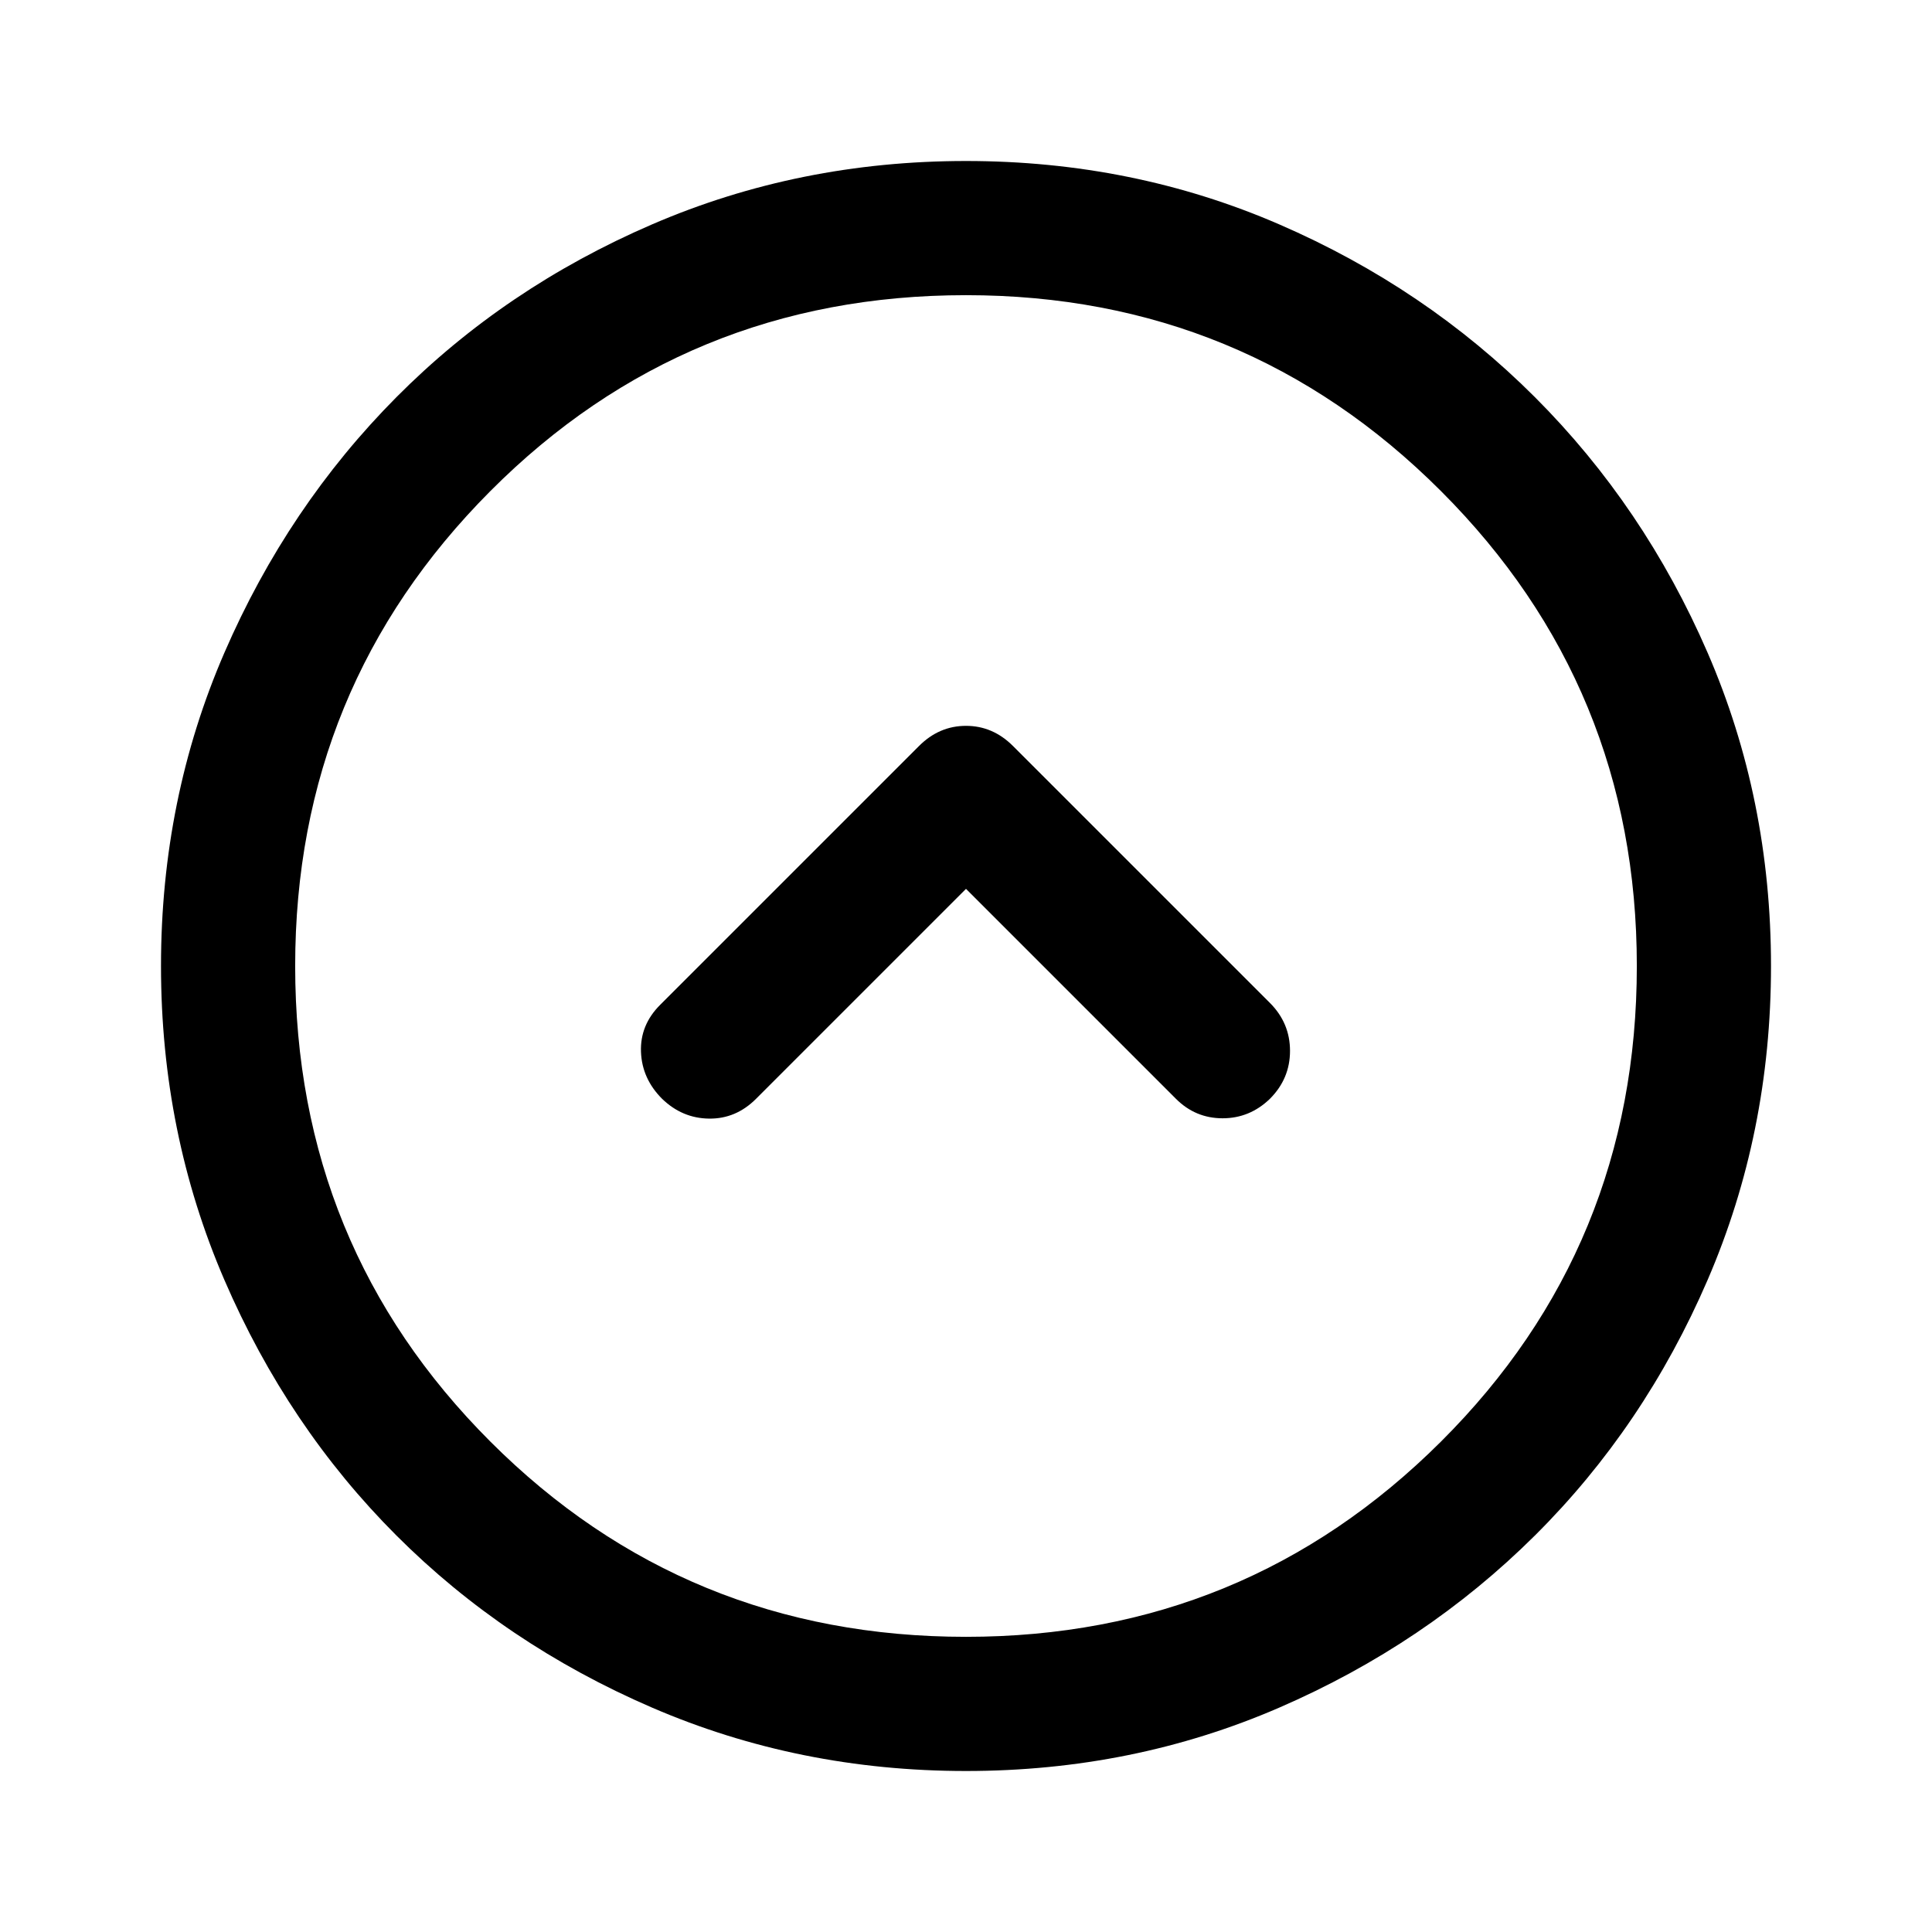 <svg xmlns="http://www.w3.org/2000/svg" height="40" viewBox="0 -960 960 960" width="40"><path d="M480-518.33 584.33-414q9.67 9.67 23.17 9.67 13.5 0 23.5-9.67 10-10 10-23.83 0-13.84-10-23.84L503.33-589.33q-10-10-23.33-10-13.33 0-23.33 10L328-460.67q-10 10-9.5 23.34Q319-424 329-414q10 9.67 23.33 9.83 13.34.17 23.34-9.83L480-518.33ZM480-80q-83 0-156-31.5T197-197q-54-54-85.5-127T80-480q0-83 31.5-155.67 31.5-72.66 85.5-127Q251-817 324-848.5T480-880q83 0 155.67 31.5 72.66 31.5 127 85.83 54.33 54.34 85.83 127Q880-563 880-480q0 83-31.5 156t-85.83 127q-54.34 54-127 85.5Q563-80 480-80Zm0-66.67q138.67 0 236-97 97.33-97 97.33-236.33 0-138.67-97.33-236-97.33-97.33-236-97.33-139.33 0-236.33 97.33t-97 236q0 139.33 97 236.33t236.33 97ZM480-480Z"/></svg>